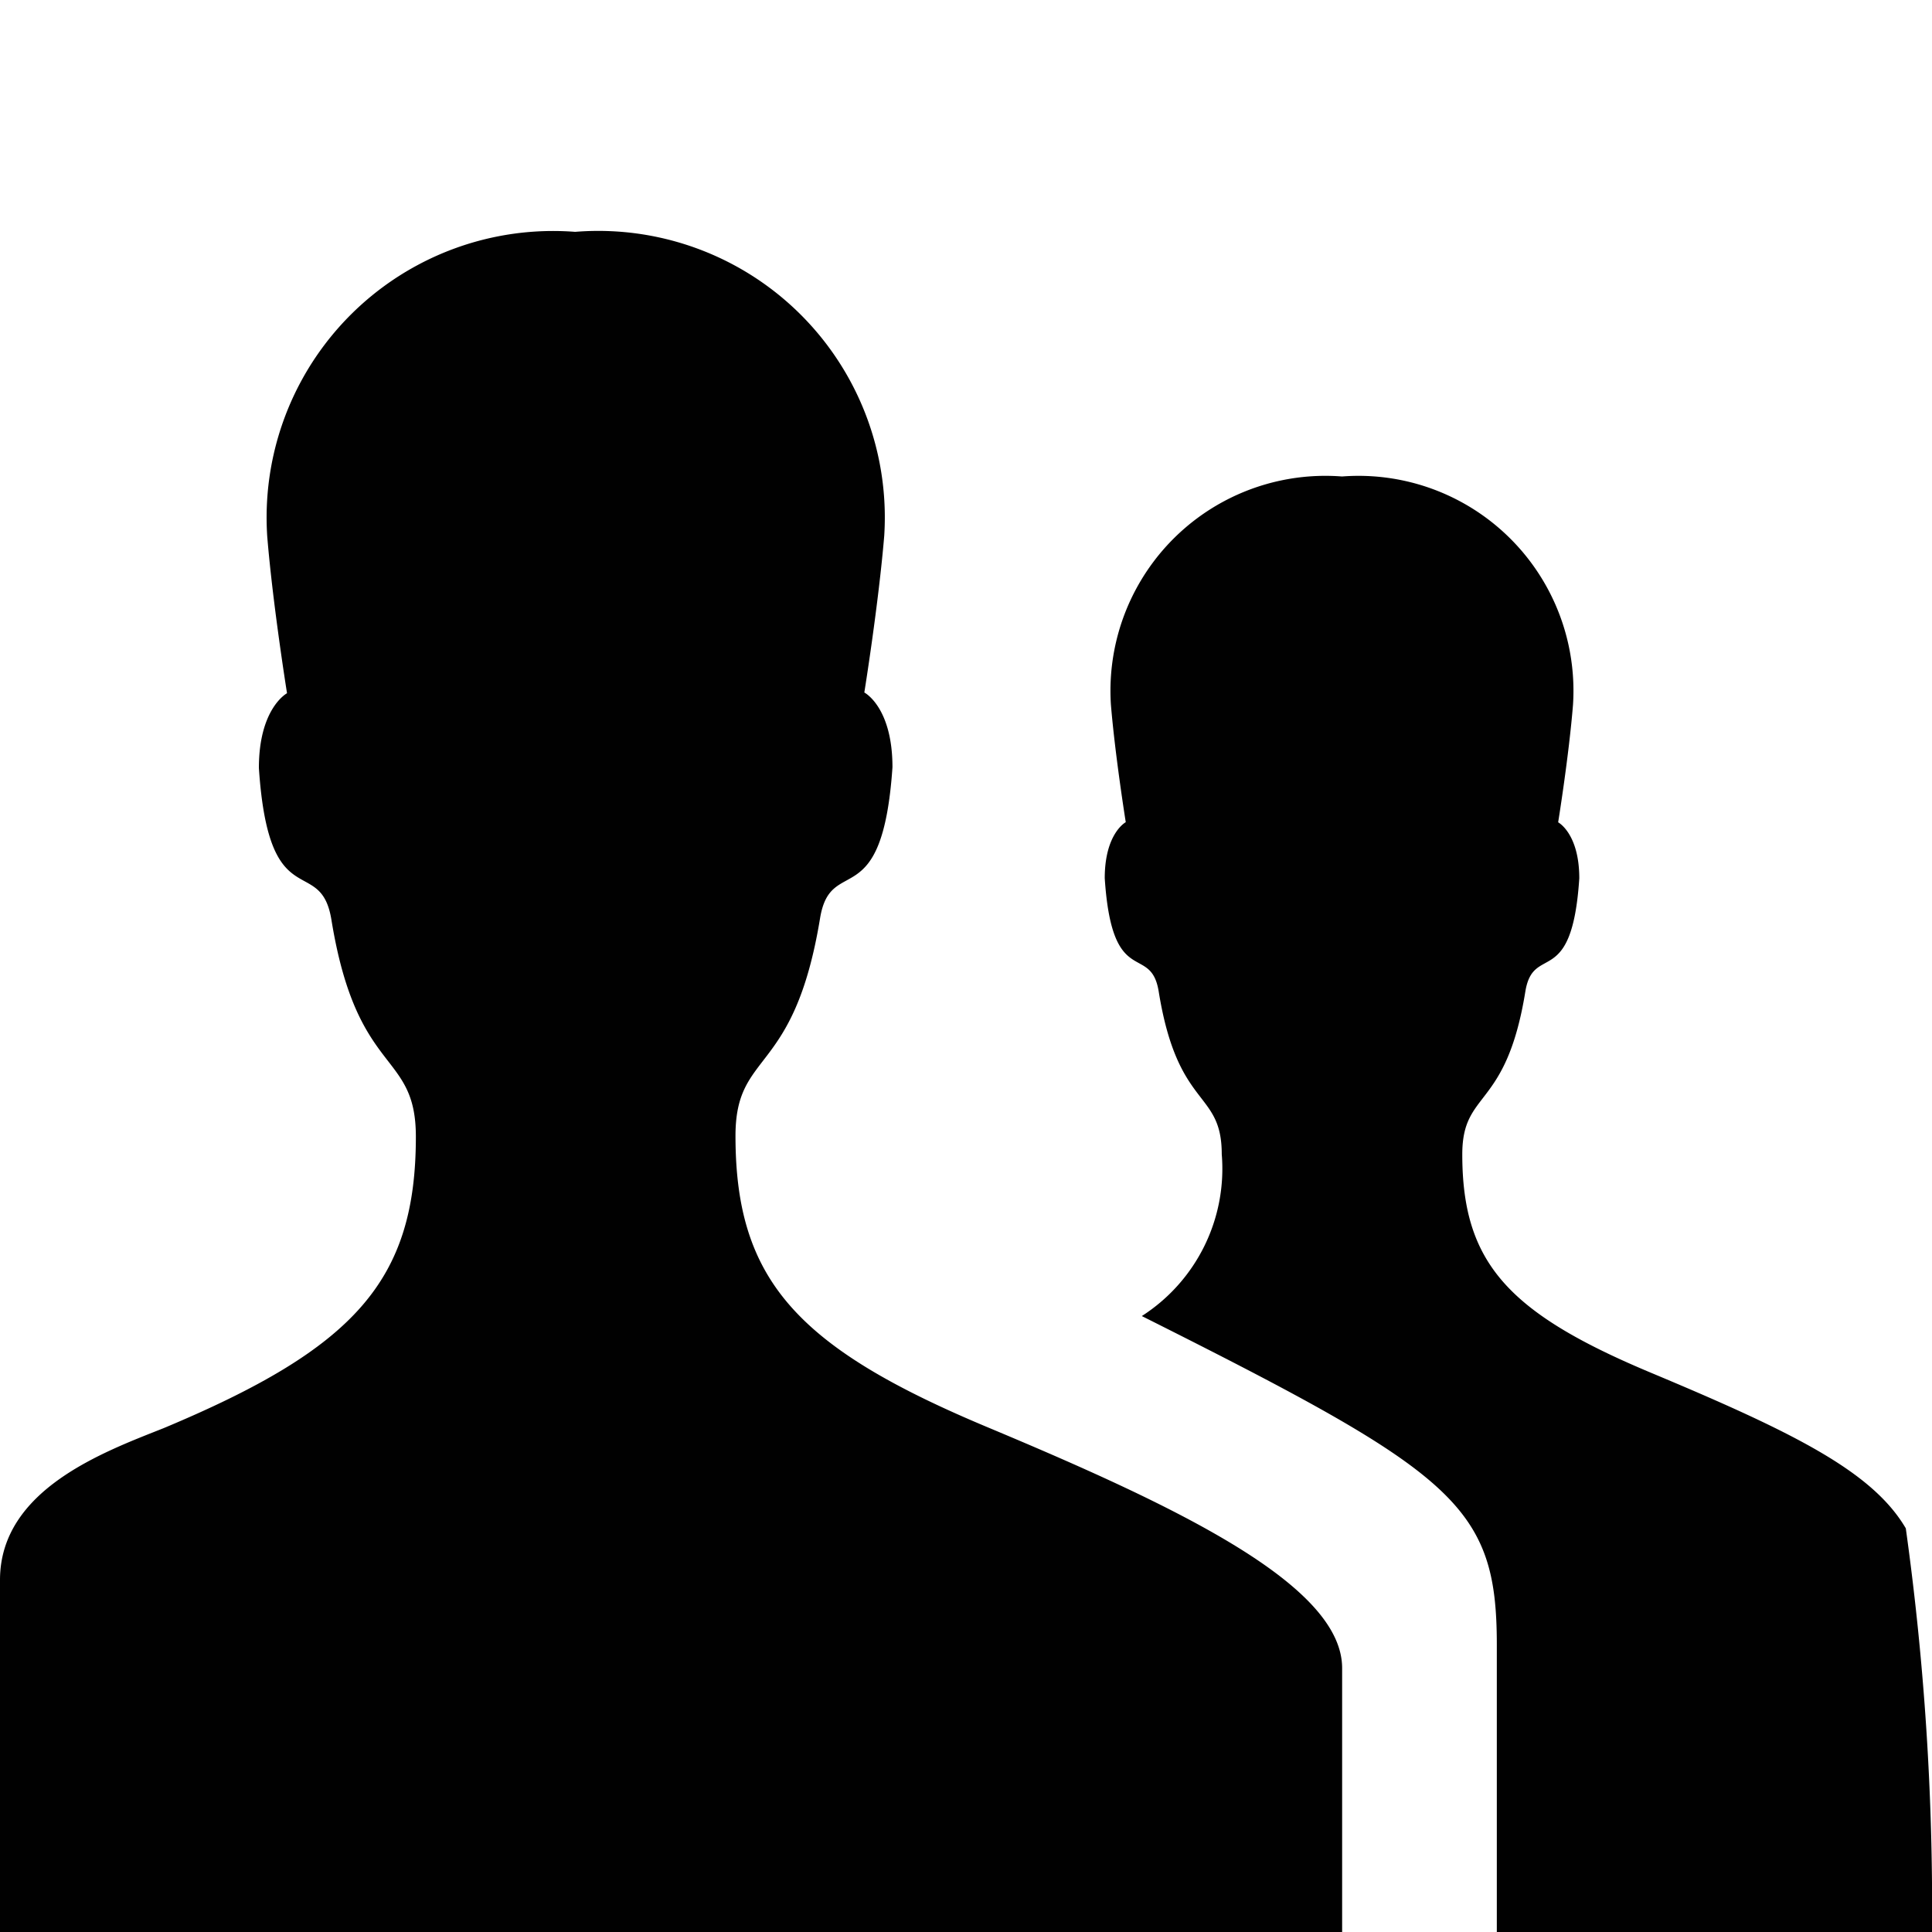 <svg id="Layer_1" data-name="Layer 1" xmlns="http://www.w3.org/2000/svg" viewBox="0 0 16 16"><defs><style>.cls-1{fill:#010101;}</style></defs><title>people</title><path class="cls-1" d="M16,16a22.682,22.682,0,0,0-.217-3.343c-.275-.468-.917-.789-2.107-1.287s-1.566-.914-1.566-1.81c0-.538.362-.362.522-1.347.066-.409.386-.007.447-.939,0-.372-.175-.464-.175-.464s.089-.55.123-.974a1.78,1.78,0,0,0-1.913-1.89A1.78,1.78,0,0,0,9.2,5.835c.035.424.123.974.123.974s-.174.092-.174.464c.061.933.381.531.447.939.159.985.522.809.522,1.347a1.449,1.449,0,0,1-.662,1.34c2.592,1.3,2.94,1.562,2.94,2.722V16ZM8.179,11.82C6.6,11.159,6.091,10.6,6.091,9.407c0-.717.483-.483.7-1.8.088-.545.515-.009.6-1.253,0-.5-.233-.619-.233-.619s.118-.733.165-1.3A2.373,2.373,0,0,0,4.763,1.92a2.373,2.373,0,0,0-2.55,2.521c.046.565.164,1.3.164,1.3s-.233.123-.233.619c.082,1.244.508.708.6,1.253.212,1.313.7,1.079.7,1.8,0,1.194-.506,1.752-2.088,2.414C.866,12.022,0,12.334,0,13.085V16H11.115V13.815C11.115,13.129,9.766,12.484,8.179,11.82Z"/></svg>